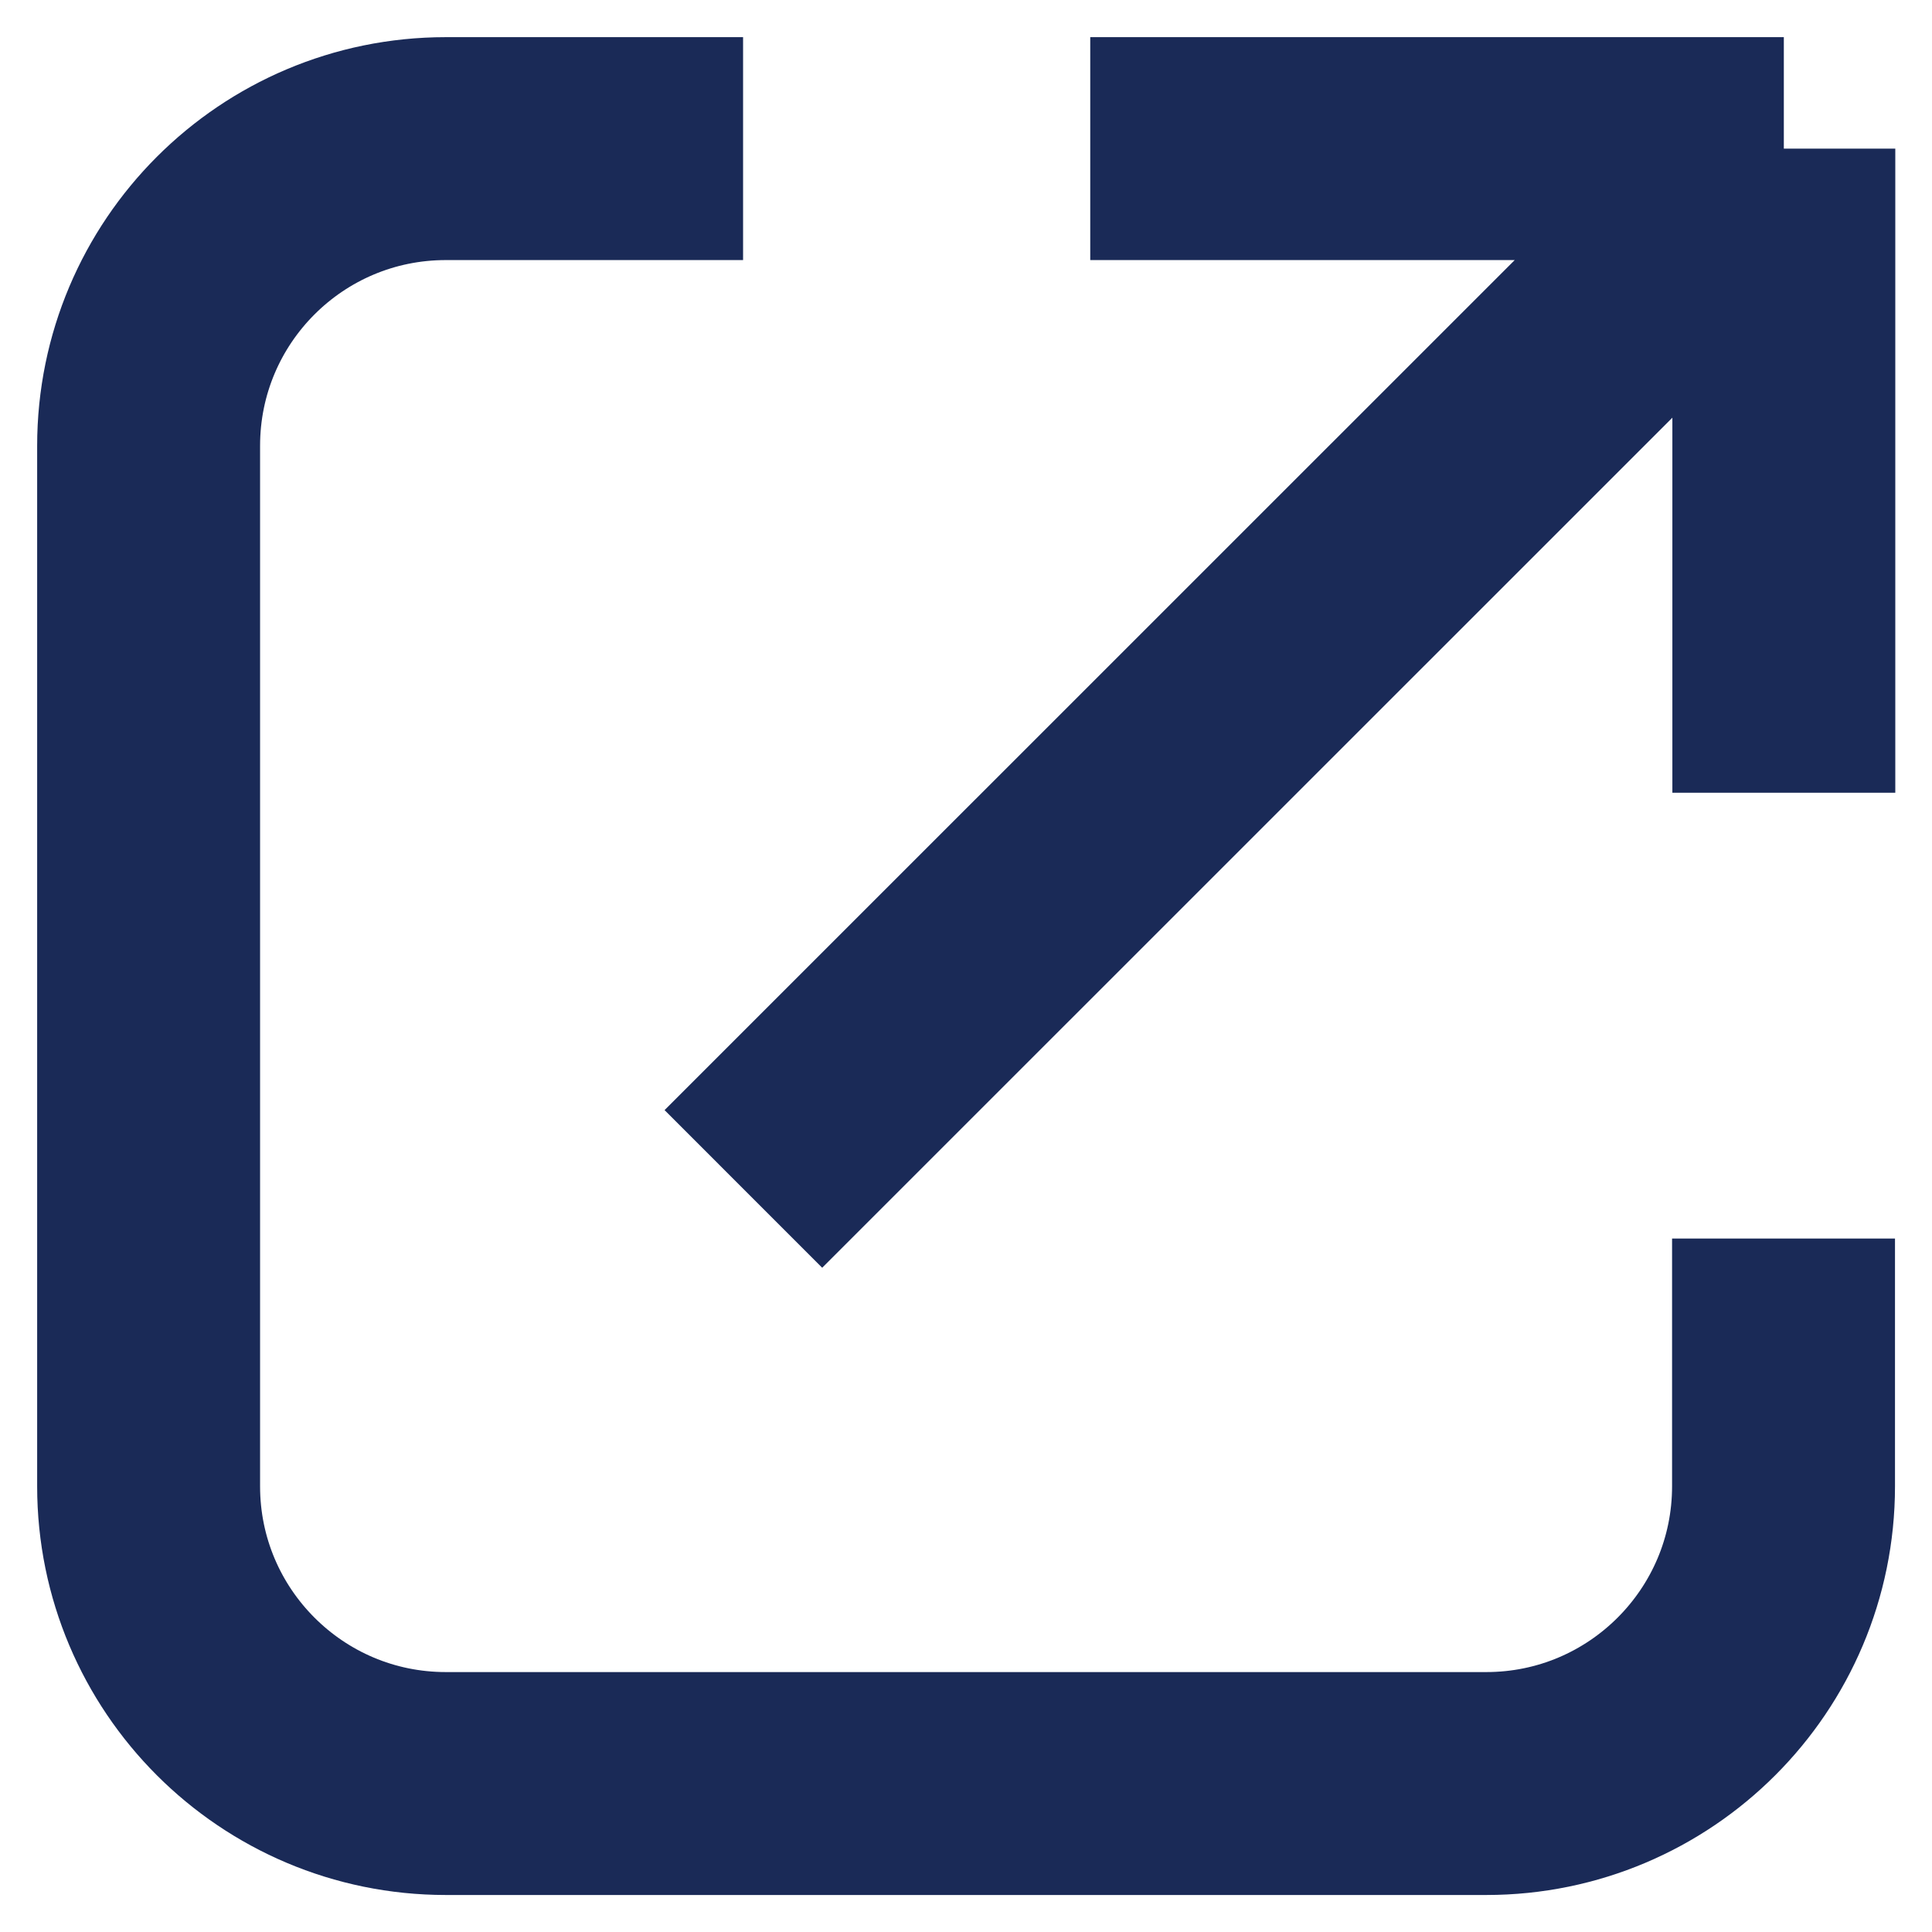 <svg width="13" height="13" viewBox="0 0 13 13" fill="none" xmlns="http://www.w3.org/2000/svg">
<path d="M5 1H3C1.895 1 1 1.895 1 3V10.001C1 11.105 1.895 12.001 3 12.001H10.001C11.105 12.001 12.001 11.105 12.001 10.001V8.334" stroke="#1A2A57" stroke-width="1.5"/>
<path d="M5.002 8L12.003 1M12.003 1V5.334M12.003 1H7.336" stroke="#1A2A57" stroke-width="1.5"/>
</svg>
